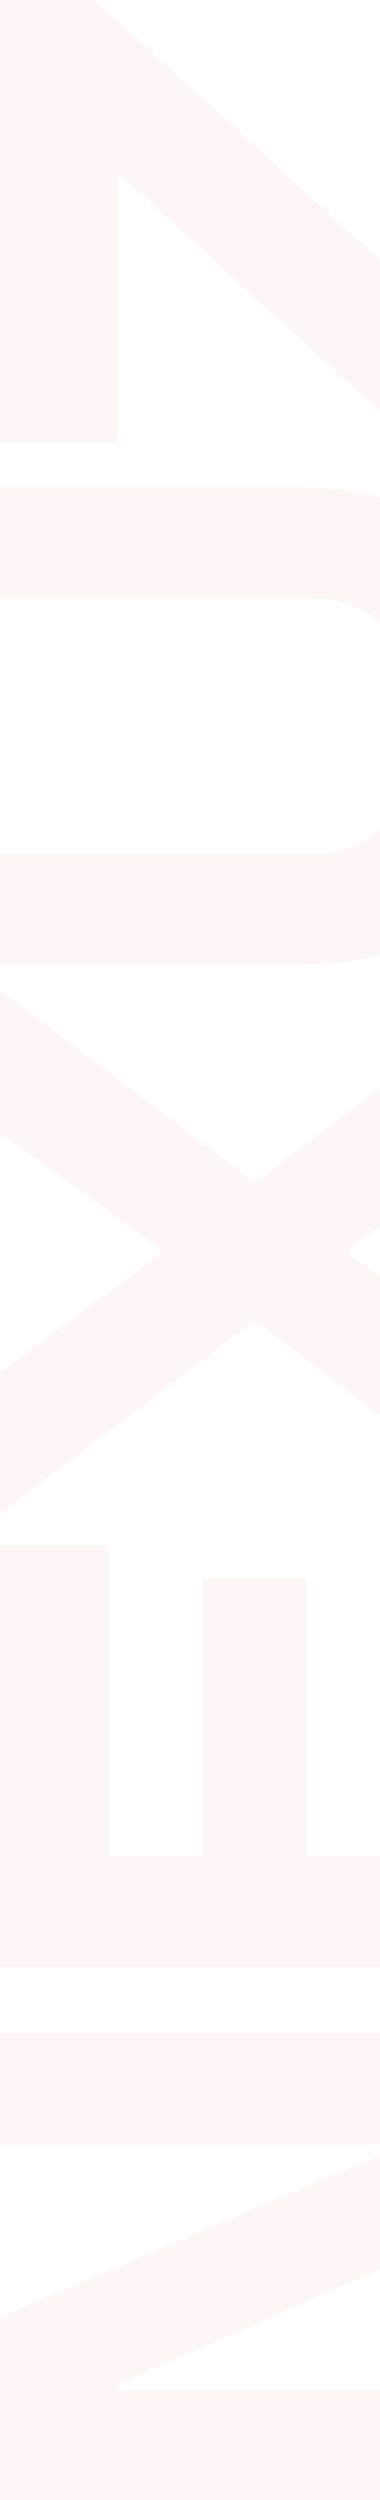 <svg width="197" height="1294" viewBox="0 0 197 1294" fill="none" xmlns="http://www.w3.org/2000/svg">
<g opacity="0.05">
<path d="M202.936 1113.04L202.936 1109.93L2.19504e-06 1109.93L2.87616e-06 1052.82L264.035 1052.82L264.035 1145.31L61.108 1233.78L61.108 1236.88L264.035 1236.88L264.035 1294L0 1294L1.1253e-06 1199.64L202.936 1113.03L202.936 1113.04Z" fill="#E32934"/>
<path d="M0 1018.08L2.60216e-06 799.872L56.577 799.872L56.577 960.971L105.231 960.971L105.231 816.949L158.794 816.949L158.794 960.971L207.449 960.971L207.449 799.872L264.025 799.872L264.025 1018.08L0 1018.08Z" fill="#E32934"/>
<path d="M181.053 649.331L264.035 709.237L264.035 783.422L133.906 685.028L130.129 685.028L0 783.422L8.7358e-07 710.167L82.981 649.331L82.981 646.23L2.35044e-06 586.324L3.23141e-06 512.448L130.129 610.843L133.906 610.843L264.035 512.448L264.035 586.324L181.053 646.23L181.053 649.331Z" fill="#E32934"/>
<path d="M0 499.42L6.81114e-07 442.305L160.687 442.305C188.222 442.305 206.704 427.096 206.704 404.437L206.704 347.321C206.704 324.663 188.222 309.453 160.687 309.453L2.26539e-06 309.453L2.94651e-06 252.338L155.403 252.338C222.916 252.338 267.812 289.275 267.812 344.833L267.812 406.91C267.812 462.467 222.926 499.405 155.403 499.405L1.85065e-10 499.405L0 499.42Z" fill="#E32934"/>
<path d="M0 229.385L2.73546e-06 -4.57764e-05L49.031 -4.51917e-05L202.927 139.991L202.927 -4.33566e-05L264.035 -4.26279e-05L264.035 229.385L215.003 229.385L61.108 89.394L61.108 229.385L0 229.385Z" fill="#E32934"/>
</g>
</svg>
